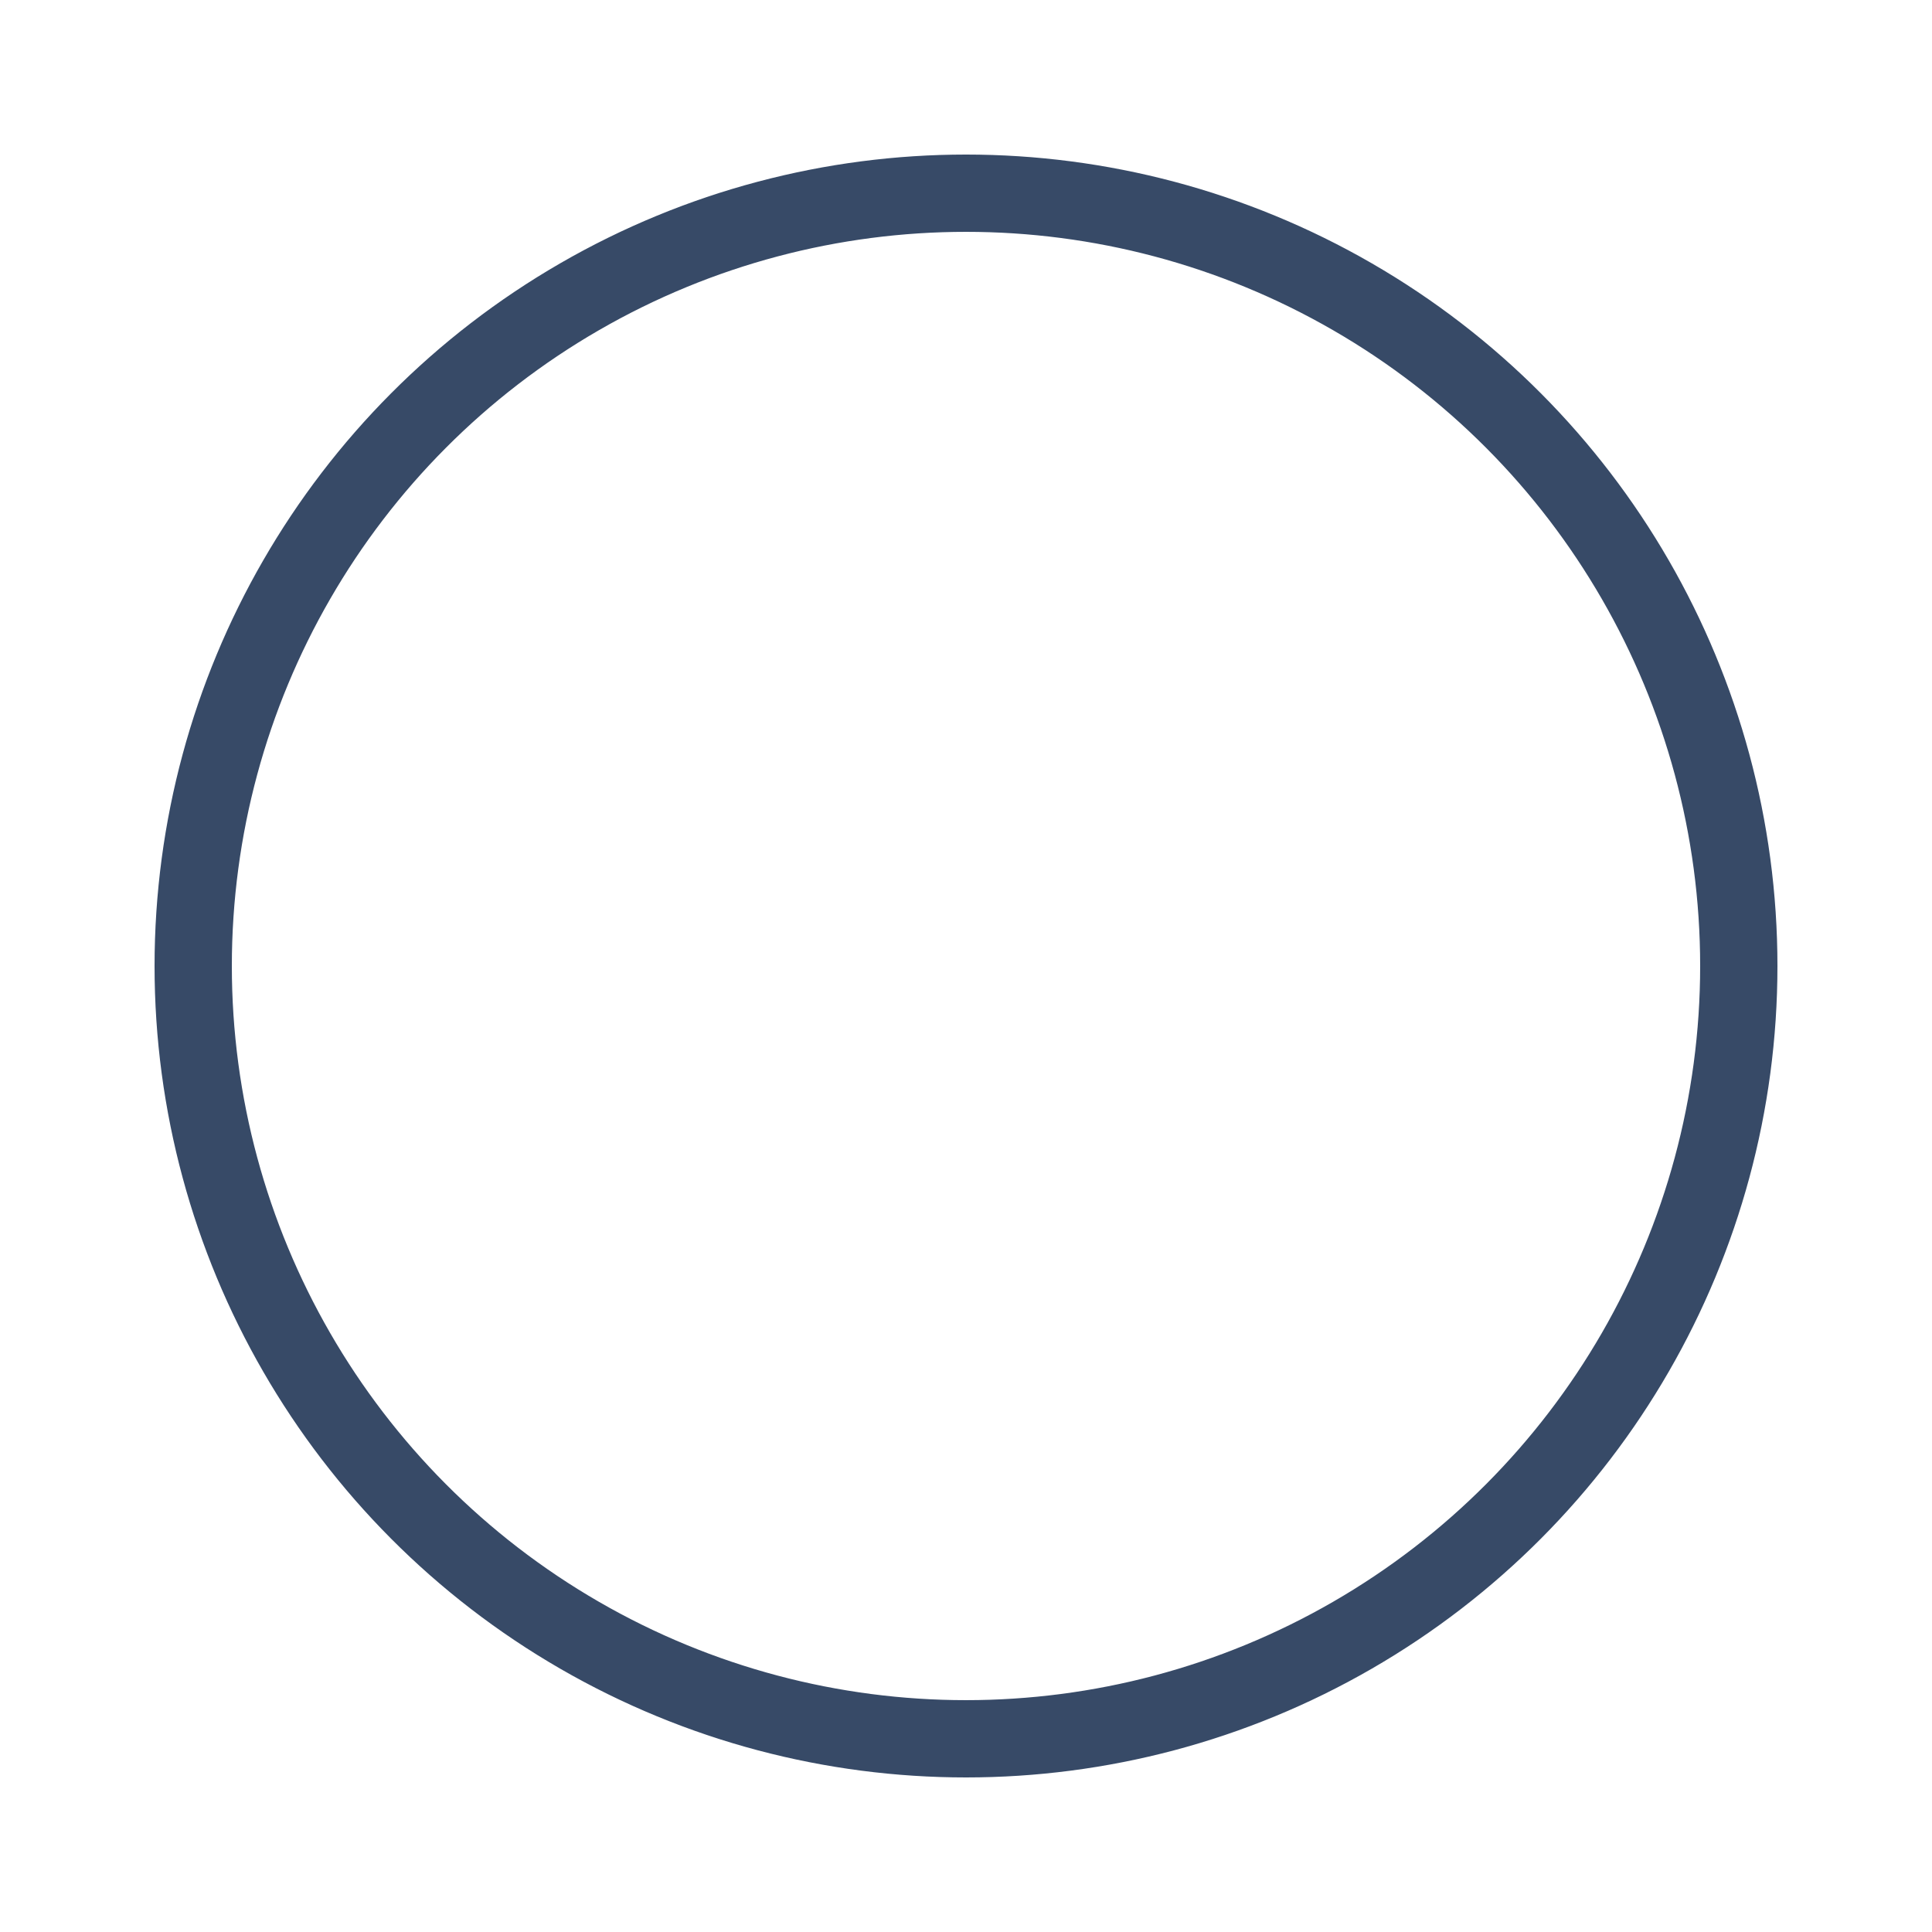 <svg xmlns="http://www.w3.org/2000/svg" width="200" height="200" preserveAspectRatio="xMidYMid" viewBox="0 0 100 100">
    <circle class='outer' cx="50" cy="50" r="40" fill="none" 
    stroke="#374a67" 
    stroke-dasharray="1709.026 1709.026" 
    style="stroke-dashoffset: 512.708;" stroke-linecap="round" 
    stroke-width="4" />
</svg>
